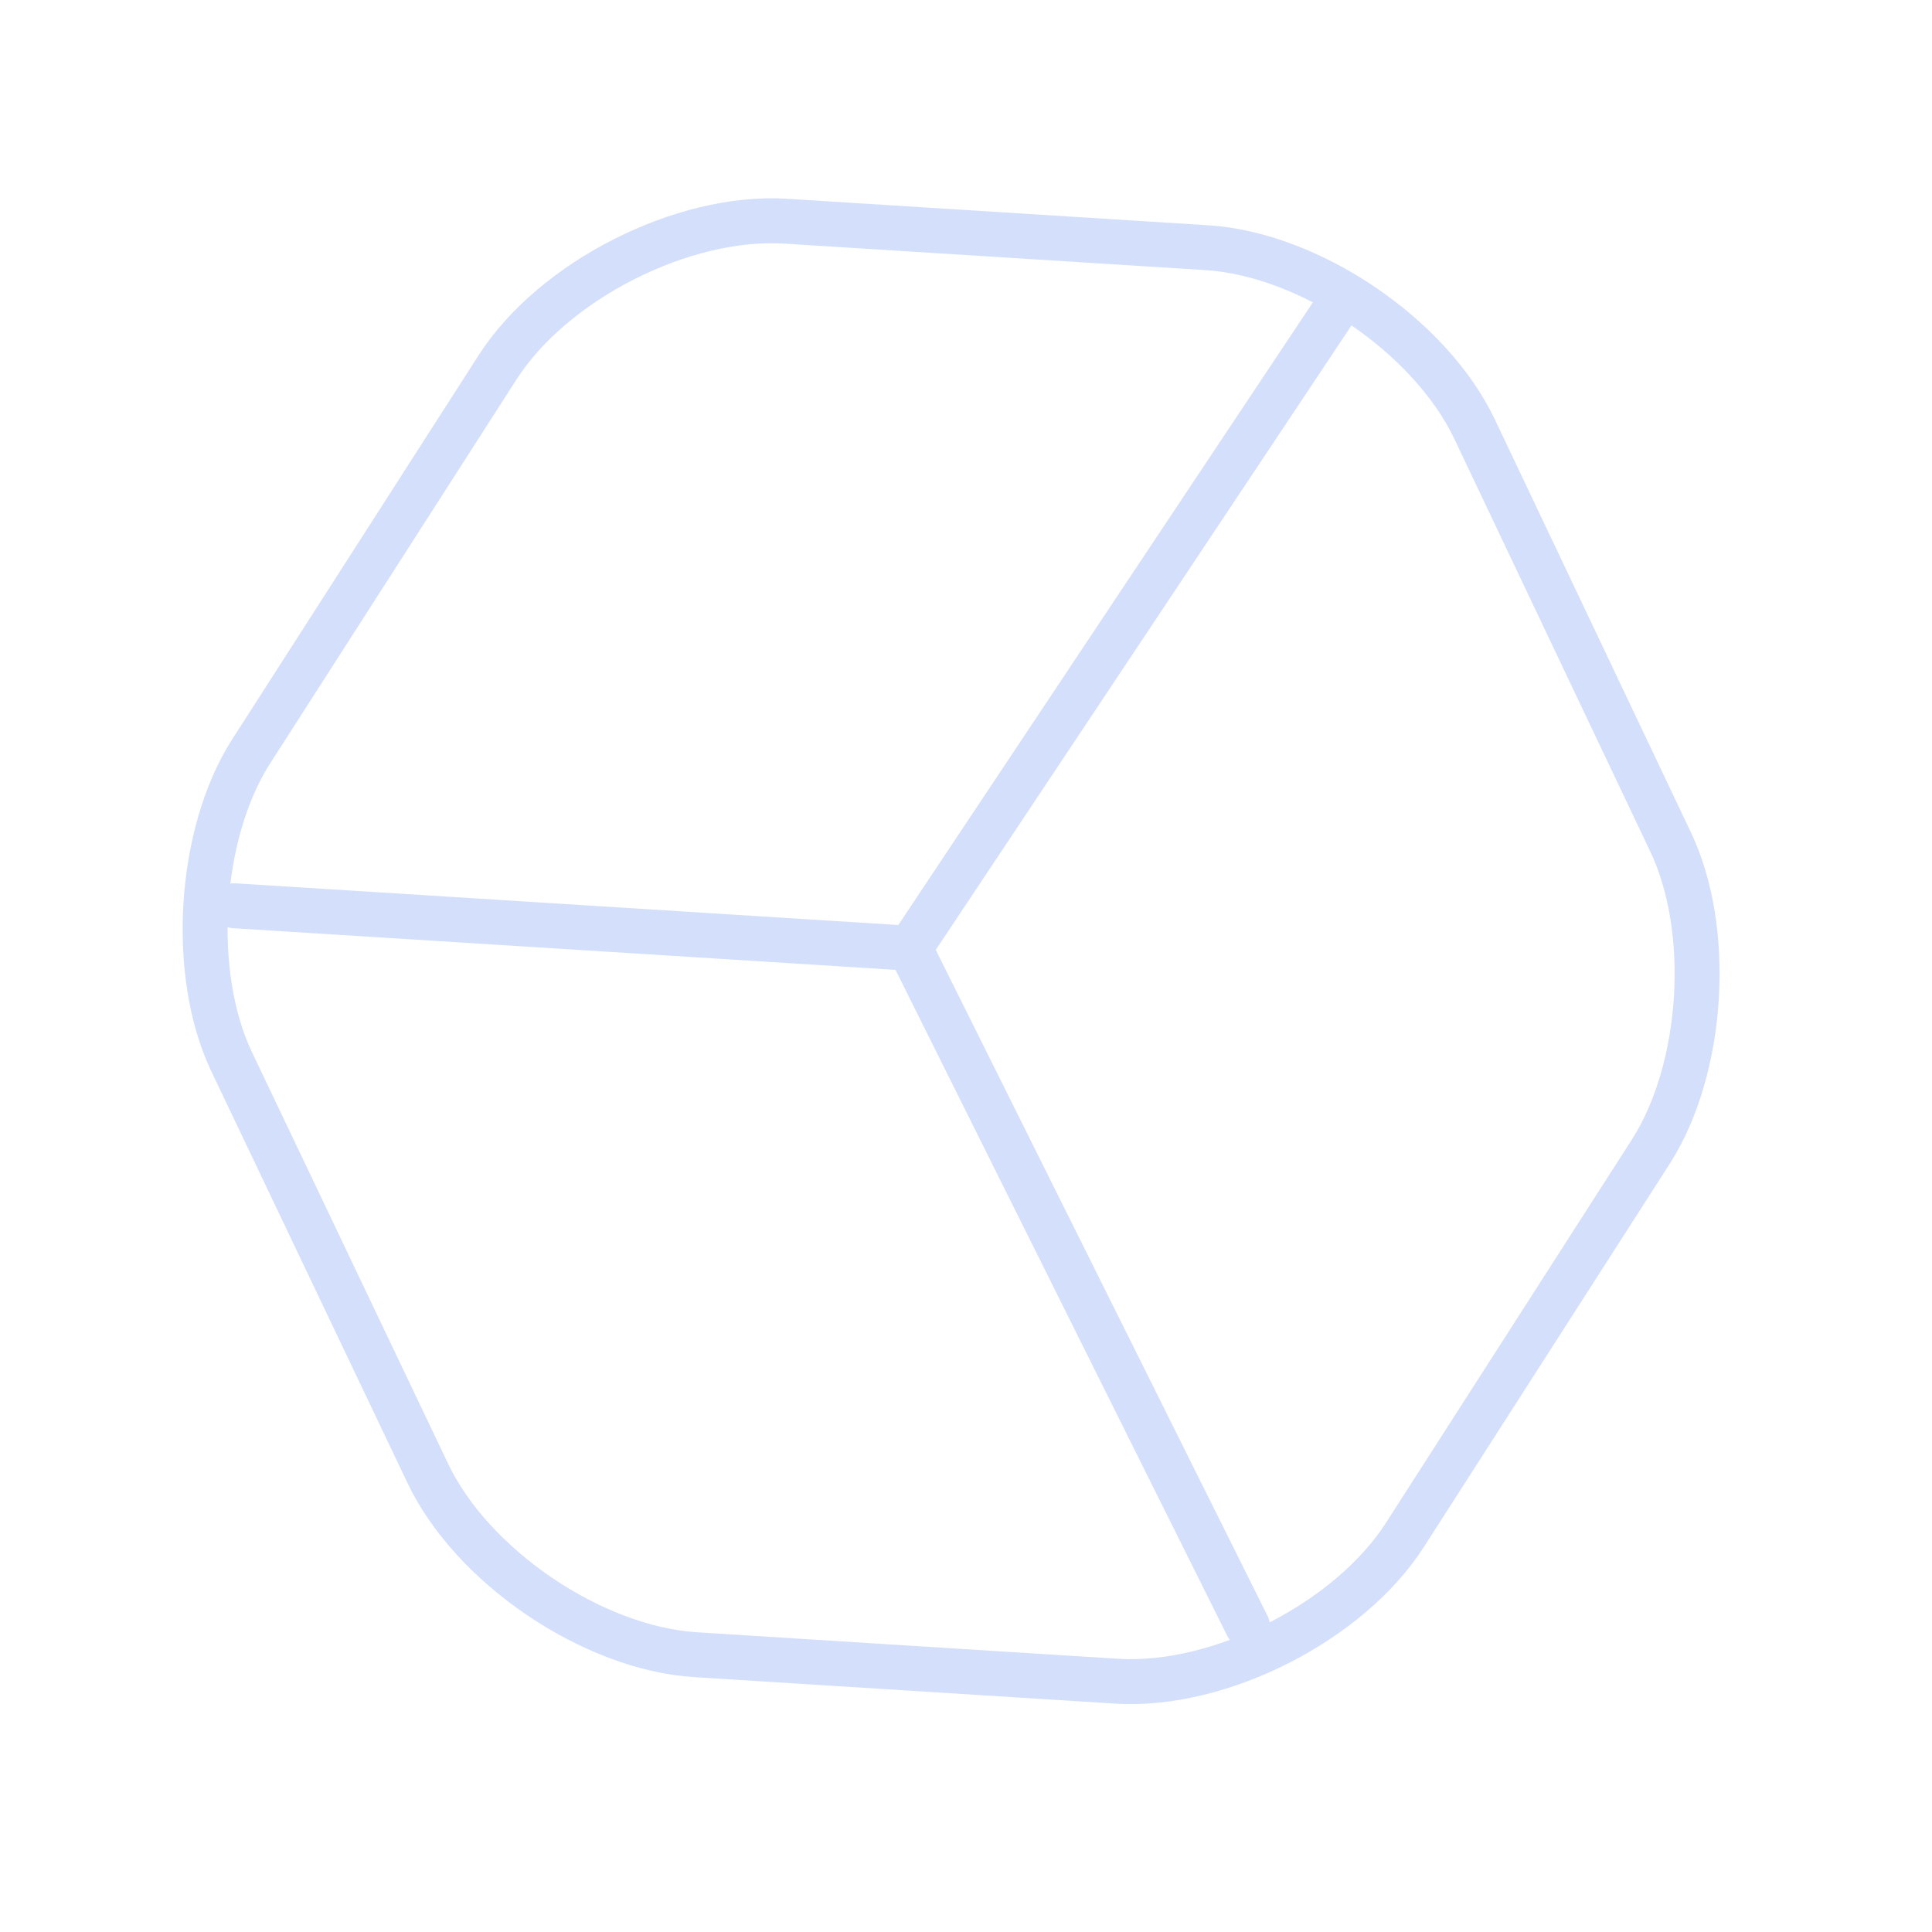 <svg width="43" height="43" viewBox="0 0 43 43" fill="none" xmlns="http://www.w3.org/2000/svg">
<g opacity="0.2">
<path d="M29.649 6.988L20.25 21.105L27.762 36.185" stroke="#265FEB" stroke-linecap="round" stroke-linejoin="round"/>
<path d="M5.217 20.159L20.266 21.106" stroke="#265FEB" stroke-linecap="round" stroke-linejoin="round"/>
<path d="M37.173 18.721L32.82 9.553C31.834 7.475 29.15 5.657 26.861 5.513L17.487 4.923C15.197 4.779 12.306 6.246 11.069 8.184L5.583 16.734C4.419 18.559 4.224 21.662 5.15 23.619L9.52 32.789C10.506 34.866 13.19 36.684 15.479 36.828L24.853 37.418C27.143 37.562 30.034 36.095 31.272 34.157L36.757 25.608C37.922 23.765 38.116 20.68 37.173 18.721Z" stroke="#265FEB" stroke-linecap="round" stroke-linejoin="round"/>
</g>
</svg>
